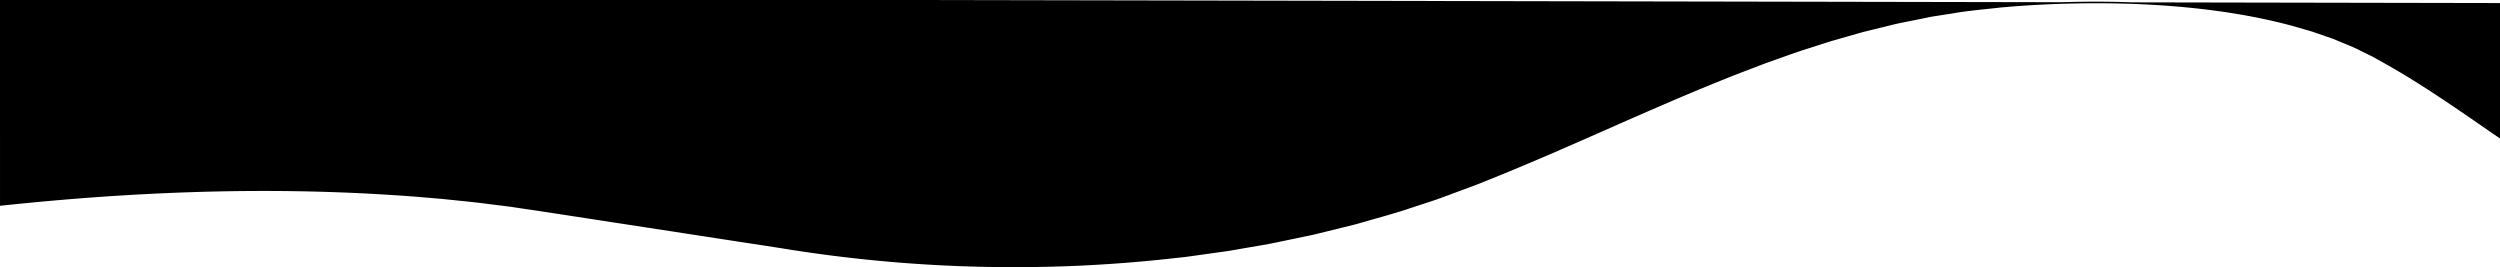 <svg width="1441" height="154" viewBox="0 0 1441 154" fill="none" xmlns="http://www.w3.org/2000/svg">
    <path fill-rule="evenodd" clip-rule="evenodd" d="M1229.21 1.355 1441 1.76v78.067c-3.5-2.398-7-4.806-10.49-7.213l-.02-.017-.01-.002v-.005c-4.22-2.907-8.43-5.813-12.67-8.701-14.67-10.025-29.62-19.775-45.39-28.517-.66-.36-1.31-.728-1.97-1.097-1.3-.739-2.61-1.477-3.97-2.14l-6.1-2.998c-2.88-1.52-5.93-2.765-8.99-4.01-1.19-.485-2.38-.97-3.56-1.47l-3.18-1.308-3.26-1.127-6.55-2.266c-1.76-.657-3.58-1.177-5.41-1.699l-1.23-.352-6.69-1.93c-17.96-4.87-36.53-8.047-55.25-10.098-18.74-2.038-37.62-2.95-56.5-2.998-18.89-.036-37.78.744-56.55 2.447-2.59.298-5.17.569-7.76.84-6.78.712-13.56 1.424-20.26 2.613l-6.95 1.08c-.59.095-1.19.185-1.78.275-1.73.264-3.46.528-5.17.912l-13.77 2.782c-3.19.58-6.32 1.36-9.44 2.138-1.4.349-2.8.697-4.2 1.028l-6.8 1.666-3.39.84-3.35.96-13.42 3.837c-1.74.473-3.44 1.025-5.15 1.579-.5.162-.99.323-1.49.483l-6.62 2.135c-6.14 1.892-12.15 4.044-18.17 6.195a978.06 978.06 0 0 1-8.03 2.847l-12.9 4.928-6.446 2.483-6.387 2.59c-22.355 9.005-44.318 18.685-66.287 28.369l-.004.002h-.002c-11.526 5.08-23.054 10.162-34.64 15.147-2.742 1.188-5.501 2.345-8.258 3.502l-.005.002-.009.004h-.003c-1.467.617-2.935 1.232-4.399 1.852-1.027.43-2.052.863-3.077 1.295-3.201 1.351-6.4 2.7-9.639 3.981l-12.788 5.169c-2.832 1.116-5.695 2.169-8.556 3.222a702.678 702.678 0 0 0-4.417 1.635c-1.536.558-3.062 1.131-4.588 1.703-2.795 1.048-5.588 2.095-8.428 3.057l-13.23 4.329c-6.414 2.224-12.99 4.08-19.568 5.937h-.001l-.006.002a921.27 921.27 0 0 0-7.184 2.048c-.761.211-1.518.431-2.275.652-1.48.431-2.958.861-4.468 1.218l-6.814 1.679-13.629 3.358c-1.828.487-3.694.871-5.559 1.254l-.613.127-.685.142-6.886 1.439c-1.632.337-3.265.68-4.898 1.023-2.959.622-5.92 1.244-8.888 1.831l-13.899 2.41-6.957 1.211c-.422.071-.844.145-1.267.221h-.003c-.733.13-1.468.261-2.209.367l-3.507.492-13.999 1.954-7 .972-7.043.755c-75.03 8.43-151.67 6.368-225.931-5.852l-111.596-17.16-27.9-4.281-13.956-2.051c-3.044-.479-6.107-.85-9.168-1.221-1.612-.195-3.224-.39-4.832-.601-6.8-.917-13.63-1.612-20.458-2.306-2.548-.259-5.095-.518-7.641-.788-2.422-.198-4.843-.403-7.263-.609h-.003c-6.979-.593-13.954-1.185-20.961-1.586-75.4-4.94-151.343-1.834-226.33 6.176V-1l1188.05 2.276c7.22-.226 14.45-.326 21.68-.308 6.49.025 12.99.15 19.48.387z" fill="#000"/>
</svg>
